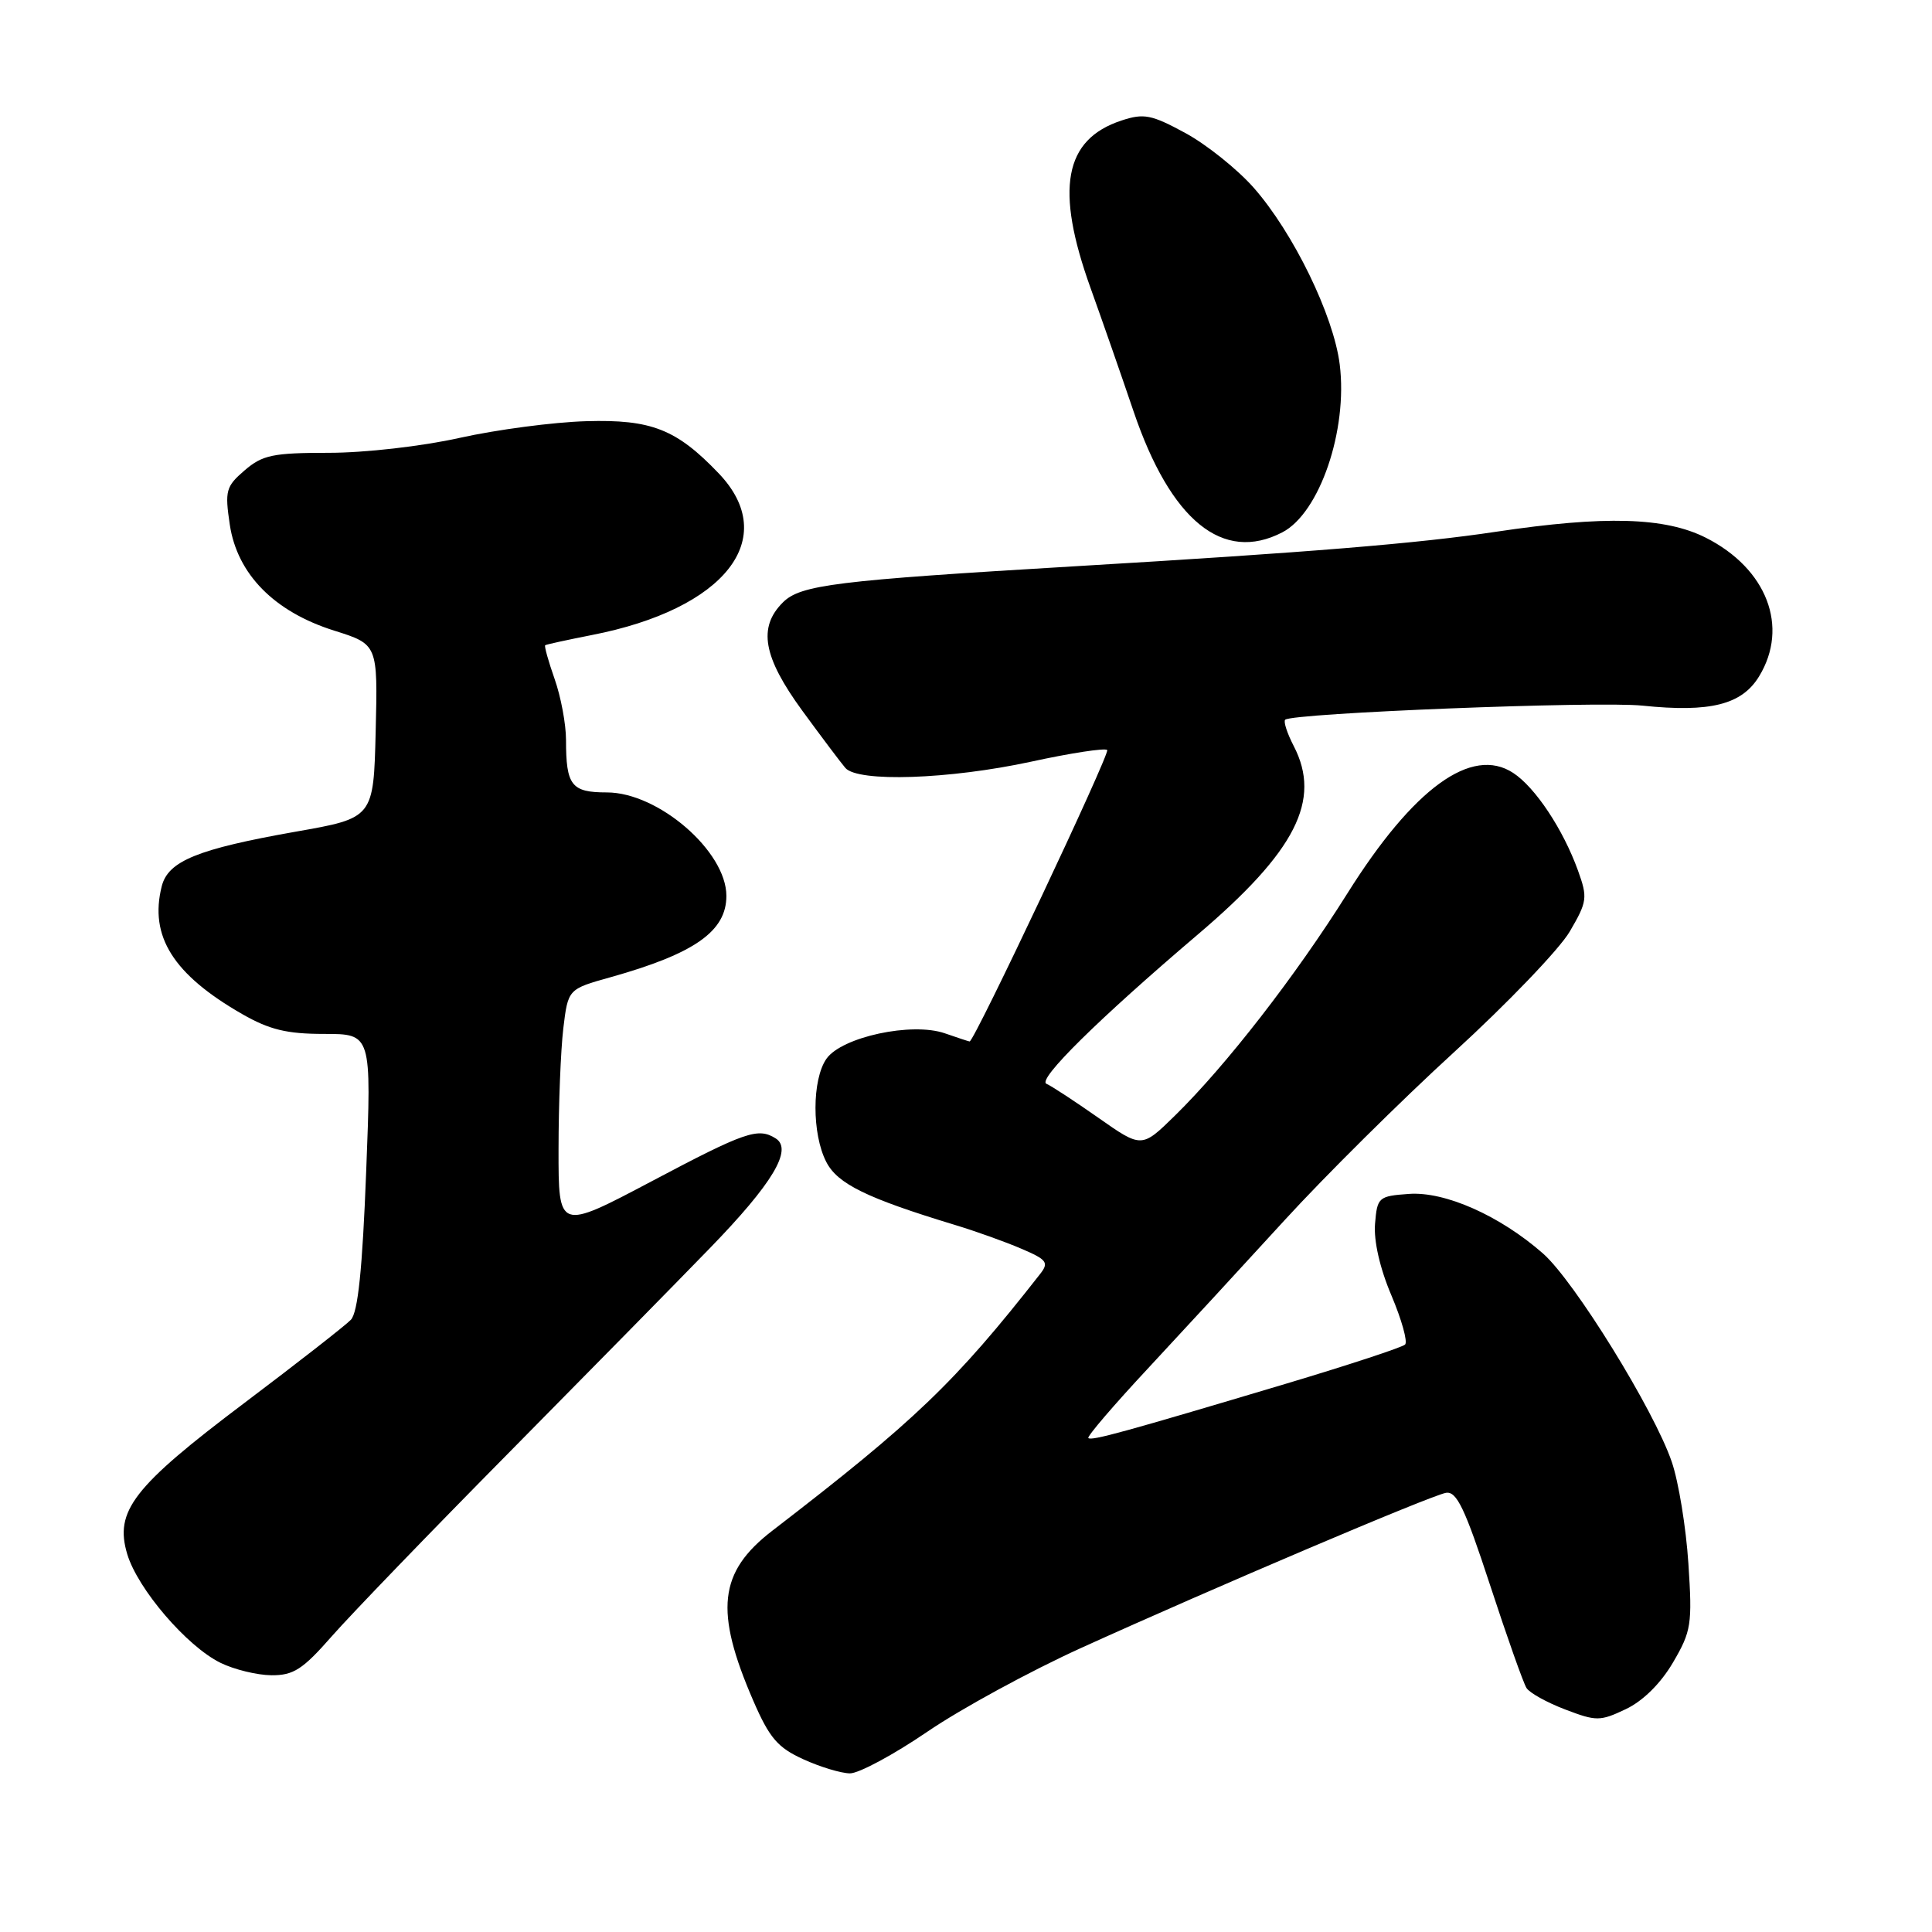 <?xml version="1.0" encoding="UTF-8" standalone="no"?>
<!DOCTYPE svg PUBLIC "-//W3C//DTD SVG 1.1//EN" "http://www.w3.org/Graphics/SVG/1.1/DTD/svg11.dtd" >
<svg xmlns="http://www.w3.org/2000/svg" xmlns:xlink="http://www.w3.org/1999/xlink" version="1.1" viewBox="0 0 256 256">
 <g >
 <path fill="currentColor"
d=" M 122.88 229.46 C 127.35 226.41 136.52 221.42 143.26 218.36 C 160.77 210.41 189.53 198.18 191.59 197.81 C 193.01 197.56 194.10 199.83 197.43 210.00 C 199.68 216.88 201.86 223.03 202.27 223.67 C 202.68 224.32 204.99 225.60 207.41 226.52 C 211.53 228.09 212.01 228.09 215.43 226.47 C 217.70 225.39 220.05 223.07 221.68 220.29 C 224.11 216.14 224.25 215.24 223.72 207.17 C 223.41 202.40 222.42 196.34 221.52 193.71 C 219.19 186.86 208.61 169.74 204.45 166.09 C 198.74 161.08 191.47 157.85 186.68 158.20 C 182.66 158.49 182.49 158.64 182.20 162.15 C 182.01 164.40 182.84 168.06 184.37 171.65 C 185.73 174.87 186.55 177.80 186.18 178.16 C 185.80 178.53 178.75 180.85 170.50 183.32 C 149.05 189.73 144.62 190.95 144.21 190.55 C 144.01 190.35 147.60 186.16 152.18 181.25 C 156.75 176.34 164.86 167.54 170.19 161.71 C 175.52 155.88 185.64 145.84 192.69 139.40 C 199.73 132.96 206.62 125.78 207.99 123.45 C 210.32 119.47 210.39 118.95 209.09 115.35 C 207.12 109.89 203.43 104.33 200.51 102.42 C 195.01 98.81 187.28 104.43 178.51 118.42 C 171.66 129.33 162.49 141.15 155.69 147.82 C 151.28 152.14 151.28 152.14 145.55 148.12 C 142.40 145.91 139.30 143.88 138.66 143.61 C 137.40 143.06 145.56 135.02 158.70 123.84 C 171.69 112.80 175.14 106.03 171.43 98.86 C 170.56 97.18 170.05 95.62 170.29 95.37 C 171.18 94.49 211.67 92.88 217.63 93.50 C 226.61 94.43 230.80 93.38 233.09 89.62 C 237.09 83.06 234.12 75.34 226.03 71.25 C 220.64 68.53 212.65 68.30 198.24 70.46 C 187.93 72.01 173.55 73.19 142.50 75.03 C 110.73 76.92 106.06 77.49 103.73 79.83 C 100.41 83.14 101.12 87.06 106.30 94.16 C 108.85 97.65 111.42 101.06 112.01 101.75 C 113.66 103.68 125.78 103.27 136.61 100.93 C 141.88 99.78 146.42 99.09 146.71 99.38 C 147.13 99.80 129.10 138.00 128.48 138.00 C 128.38 138.00 126.90 137.51 125.20 136.92 C 120.83 135.40 111.54 137.40 109.51 140.29 C 107.58 143.05 107.57 150.26 109.49 153.97 C 110.98 156.87 114.84 158.76 126.50 162.30 C 129.25 163.13 133.22 164.55 135.33 165.46 C 138.73 166.91 139.01 167.29 137.83 168.80 C 126.54 183.21 121.28 188.25 102.32 202.84 C 95.22 208.31 94.65 213.44 99.82 225.37 C 101.96 230.30 103.05 231.57 106.44 233.11 C 108.67 234.13 111.46 234.97 112.62 234.98 C 113.79 234.99 118.41 232.51 122.88 229.46 Z  M 43.96 216.82 C 46.46 213.97 56.98 203.06 67.35 192.57 C 77.71 182.08 89.74 169.85 94.07 165.38 C 102.37 156.83 105.08 152.30 102.79 150.85 C 100.45 149.37 98.79 149.94 86.34 156.53 C 74.00 163.05 74.00 163.05 74.01 152.28 C 74.01 146.35 74.30 139.15 74.64 136.28 C 75.27 131.06 75.27 131.06 80.89 129.49 C 92.04 126.36 96.25 123.40 96.25 118.71 C 96.25 112.80 87.23 105.00 80.41 105.00 C 75.71 105.00 75.00 104.09 75.00 98.04 C 75.00 95.96 74.32 92.32 73.49 89.97 C 72.66 87.61 72.10 85.60 72.24 85.50 C 72.38 85.39 75.16 84.79 78.40 84.15 C 96.09 80.71 103.46 71.32 95.23 62.72 C 89.64 56.87 86.31 55.56 77.70 55.81 C 73.36 55.93 65.81 56.93 60.91 58.02 C 55.90 59.14 48.33 60.00 43.57 60.00 C 36.17 60.00 34.78 60.29 32.42 62.32 C 29.93 64.46 29.78 65.02 30.45 69.53 C 31.44 76.08 36.34 81.06 44.28 83.56 C 50.06 85.38 50.06 85.38 49.78 96.89 C 49.50 108.39 49.50 108.39 39.19 110.20 C 26.18 112.50 22.27 114.09 21.43 117.44 C 19.76 124.06 22.96 129.13 32.09 134.37 C 35.71 136.44 38.00 137.00 42.95 137.00 C 49.23 137.00 49.23 137.00 48.52 155.25 C 48.02 168.20 47.43 173.90 46.49 174.88 C 45.76 175.64 39.41 180.60 32.38 185.90 C 17.64 197.01 15.15 200.22 16.86 205.93 C 18.25 210.55 24.74 218.13 29.21 220.33 C 31.02 221.22 34.06 221.96 35.96 221.98 C 38.89 222.00 40.11 221.21 43.96 216.82 Z  M 169.91 70.54 C 174.85 67.99 178.61 57.00 177.52 48.29 C 176.71 41.80 171.37 30.83 166.11 24.86 C 163.96 22.43 159.91 19.18 157.09 17.64 C 152.56 15.18 151.57 14.99 148.60 15.97 C 140.99 18.48 139.78 25.02 144.51 38.18 C 145.96 42.21 148.52 49.55 150.20 54.50 C 155.12 68.99 162.04 74.62 169.91 70.54 Z "/>
</g>
</svg>